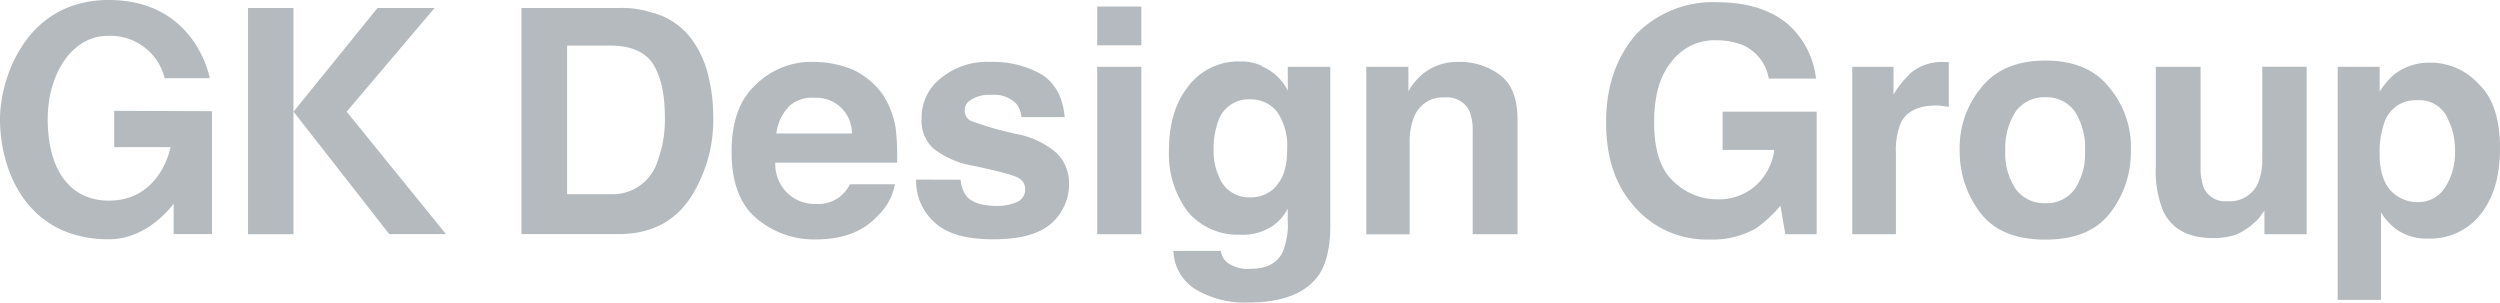 <svg id="图层_1" data-name="图层 1" xmlns="http://www.w3.org/2000/svg" viewBox="0 0 383.52 46.41"><defs><style>.cls-1{fill:#b4babd;}</style></defs><title>GK Design Group</title><rect class="cls-1" x="38.05" y="1.23" width="6.97" height="34.7"/><path class="cls-1" d="M25.26,12h6.92S30.08,0,16.67,0C3.86,0,0,12.19,0,18.25c0,8,4.16,18.46,16.71,18.46,6.13,0,9.93-5.48,9.93-5.48v4.68l5.88,0V17.06l-15-.06v5.57h8.64s-1.45,8.21-9.48,8.21c-5.68,0-9.36-4.38-9.36-12.53,0-6.6,3.51-12.75,9.24-12.75A8.56,8.56,0,0,1,25.26,12Z"/><polygon class="cls-1" points="57.91 1.23 66.66 1.23 53.18 17.13 68.41 35.91 59.71 35.91 45.03 17.13 57.91 1.23"/><path class="cls-1" d="M100.31,2a10.92,10.92,0,0,1,5.93,4.21A15.48,15.48,0,0,1,108.75,12a25.63,25.63,0,0,1,.66,5.56,22.14,22.14,0,0,1-2.84,11.7c-2.45,4.45-6.38,6.65-11.66,6.65H80V1.23H94.92a14.85,14.85,0,0,1,5.39.8M87,7V29.79h6.69a7.2,7.2,0,0,0,7.13-4.9A18.47,18.47,0,0,0,102,18.13c0-3.62-.57-6.17-1.68-8.09S97,7,93.74,7Z"/><path class="cls-1" d="M130.92,10.73a11.77,11.77,0,0,1,4.43,3.67,13.26,13.26,0,0,1,2.07,5.36,37.72,37.72,0,0,1,.2,5.19H118.94a6.15,6.15,0,0,0,2.68,5.34,6.26,6.26,0,0,0,3.65,1,5.42,5.42,0,0,0,3.7-1.21,5.7,5.7,0,0,0,1.41-1.81h6.9A8.75,8.75,0,0,1,134.75,33c-2.26,2.53-5.48,3.73-9.58,3.73a13.66,13.66,0,0,1-9-3.13c-2.62-2.1-3.94-5.62-3.94-10.26s1.21-8,3.57-10.21a12.15,12.15,0,0,1,9.13-3.63,15.72,15.72,0,0,1,6,1.23m-10,5.74a6.88,6.88,0,0,0-1.82,4h11.58a5.49,5.49,0,0,0-1.82-4.1A5.58,5.58,0,0,0,124.87,15,5.15,5.15,0,0,0,120.87,16.47Z"/><path class="cls-1" d="M147.37,27.57a4.87,4.87,0,0,0,.92,2.56c.86.95,2.41,1.46,4.62,1.46a7.4,7.4,0,0,0,3.23-.66,2,2,0,0,0,1.12-1.86,1.91,1.91,0,0,0-.9-1.71c-.6-.41-3-1.08-7-1.92a13.56,13.56,0,0,1-6.17-2.66,5.75,5.75,0,0,1-1.81-4.66,7.62,7.62,0,0,1,2.8-6A11.18,11.18,0,0,1,152,9.5a15,15,0,0,1,7.85,1.95c2,1.34,3.19,3.35,3.48,6.52H156.7a4.23,4.23,0,0,0-.74-2,4.68,4.68,0,0,0-3.85-1.41,5.21,5.21,0,0,0-3.11.72,1.85,1.85,0,0,0-1,1.6,1.7,1.7,0,0,0,1,1.68,48.61,48.61,0,0,0,7,2,13.28,13.28,0,0,1,6,2.83A6.42,6.42,0,0,1,164,28a8.07,8.07,0,0,1-2.79,6.34c-1.94,1.63-4.84,2.37-8.84,2.37s-7-.77-8.91-2.52a8.46,8.46,0,0,1-2.92-6.64Z"/><path class="cls-1" d="M175.09,6.95h-6.77V1h6.77V6.95m-6.77,3.3h6.77V35.93h-6.77Z"/><path class="cls-1" d="M193.56,10.17a7.86,7.86,0,0,1,4,3.74V10.25h6.52V34.57c0,3.15-.53,5.67-1.63,7.41-1.93,2.94-5.59,4.43-11,4.43a14.67,14.67,0,0,1-8-2,7.19,7.19,0,0,1-3.44-5.92h7.28a2.83,2.83,0,0,0,.92,1.74,5.32,5.32,0,0,0,3.67,1c2.43,0,4-.85,4.86-2.49a11.23,11.23,0,0,0,.81-5V32a7.35,7.35,0,0,1-2.09,2.5A8.17,8.17,0,0,1,190.18,36a10,10,0,0,1-7.94-3.49,14.69,14.69,0,0,1-2.91-9.42c0-4,.92-7.19,2.82-9.66a9.6,9.6,0,0,1,8.08-4,7.25,7.25,0,0,1,3.33.67m2.27,18.35c1.1-1.22,1.63-3,1.63-5.58a9.2,9.2,0,0,0-1.56-5.74,5.12,5.12,0,0,0-4.11-1.89,4.91,4.91,0,0,0-4.91,3.36,12.32,12.32,0,0,0-.7,4.5,9,9,0,0,0,.76,3.85,4.93,4.93,0,0,0,4.92,3.33A5.23,5.23,0,0,0,195.83,28.52Z"/><path class="cls-1" d="M230.3,11.65c1.65,1.39,2.5,3.48,2.5,6.82V35.93h-6.88V20.24a8.35,8.35,0,0,0-.52-3.29,3.88,3.88,0,0,0-3.81-2,4.67,4.67,0,0,0-4.66,3,9.92,9.92,0,0,0-.68,4v14H209.6V10.25h6.46V14a9.75,9.75,0,0,1,2.47-2.87,8.41,8.41,0,0,1,5.25-1.63A10.18,10.18,0,0,1,230.3,11.65Z"/><path class="cls-1" d="M271.34,12.06a6.83,6.83,0,0,0-4-5.15,11,11,0,0,0-3.93-.73,8.26,8.26,0,0,0-6.91,3.19c-1.82,2.14-2.74,5.18-2.74,9.44s1,7.25,3,9.06a9.7,9.7,0,0,0,6.65,2.71,8.51,8.51,0,0,0,6-2.17A8.91,8.91,0,0,0,272.19,23h-7.93V17.13h14.43v18.8h-4.8l-.76-4.38a19,19,0,0,1-3.8,3.51,13.41,13.41,0,0,1-7.06,1.68A14.63,14.63,0,0,1,251,32c-3.08-3.33-4.61-7.54-4.61-13.25,0-5.5,1.56-10,4.66-13.55A16.47,16.47,0,0,1,263.35.34c4.42,0,7.9,1,10.62,3.11a13,13,0,0,1,4.62,8.61Z"/><path class="cls-1" d="M298.4,9.53a3,3,0,0,1,.56,0v6.84c-.41,0-.8-.09-1.11-.14a7.2,7.2,0,0,0-.8-.05c-2.7,0-4.54.87-5.45,2.65a11.44,11.44,0,0,0-.75,4.71V35.93h-6.7V10.25h6.33v4.26a15.59,15.59,0,0,1,2.71-3.37,7.41,7.41,0,0,1,4.89-1.63A1.32,1.32,0,0,1,298.4,9.53Z"/><path class="cls-1" d="M323.64,32.76c-2.14,2.72-5.47,4-9.85,4s-7.73-1.25-9.9-4a15.49,15.49,0,0,1-3.26-9.64,14.45,14.45,0,0,1,3.26-9.62c2.17-2.77,5.46-4.21,9.9-4.21s7.71,1.44,9.85,4.21a14.18,14.18,0,0,1,3.25,9.62,15.18,15.18,0,0,1-3.25,9.64M318.29,29a9.6,9.6,0,0,0,1.56-5.84,10.18,10.18,0,0,0-1.56-6.06,5.29,5.29,0,0,0-4.51-2.18,5.38,5.38,0,0,0-4.55,2.18,10.28,10.28,0,0,0-1.6,6.06,9.7,9.7,0,0,0,1.6,5.84,5.39,5.39,0,0,0,4.55,2.17A5.3,5.3,0,0,0,318.29,29Z"/><path class="cls-1" d="M337.59,10.25V25.59a8.43,8.43,0,0,0,.51,3.27,3.58,3.58,0,0,0,3.61,2,4.71,4.71,0,0,0,4.7-2.78,9.79,9.79,0,0,0,.64-3.84v-14h6.81V35.93h-6.48V32.26c0,.08-.22.34-.48.67A3.72,3.72,0,0,1,346,34a9.57,9.57,0,0,1-3,2,10.65,10.65,0,0,1-3.49.52c-3.83,0-6.35-1.4-7.65-4.12a16.12,16.12,0,0,1-1.14-6.77V10.25Z"/><path class="cls-1" d="M380.35,13c2.08,2,3.17,5.26,3.17,9.72s-1.06,7.83-3.09,10.29a9.77,9.77,0,0,1-7.9,3.59,8,8,0,0,1-5.1-1.56,9.29,9.29,0,0,1-2.16-2.46V46h-6.65V10.25h6.44v3.82a11.63,11.63,0,0,1,2.3-2.71,8.82,8.82,0,0,1,5.34-1.75A10,10,0,0,1,380.35,13m-5.1,4.69a4.72,4.72,0,0,0-4.43-2.31,5,5,0,0,0-5.06,3.48,13.81,13.81,0,0,0-.71,4.78c0,2.82.76,5,2.35,6.19A5.57,5.57,0,0,0,370.8,31a4.82,4.82,0,0,0,4.3-2.25,9.74,9.74,0,0,0,1.51-5.64A10.48,10.48,0,0,0,375.25,17.73Z"/></svg>